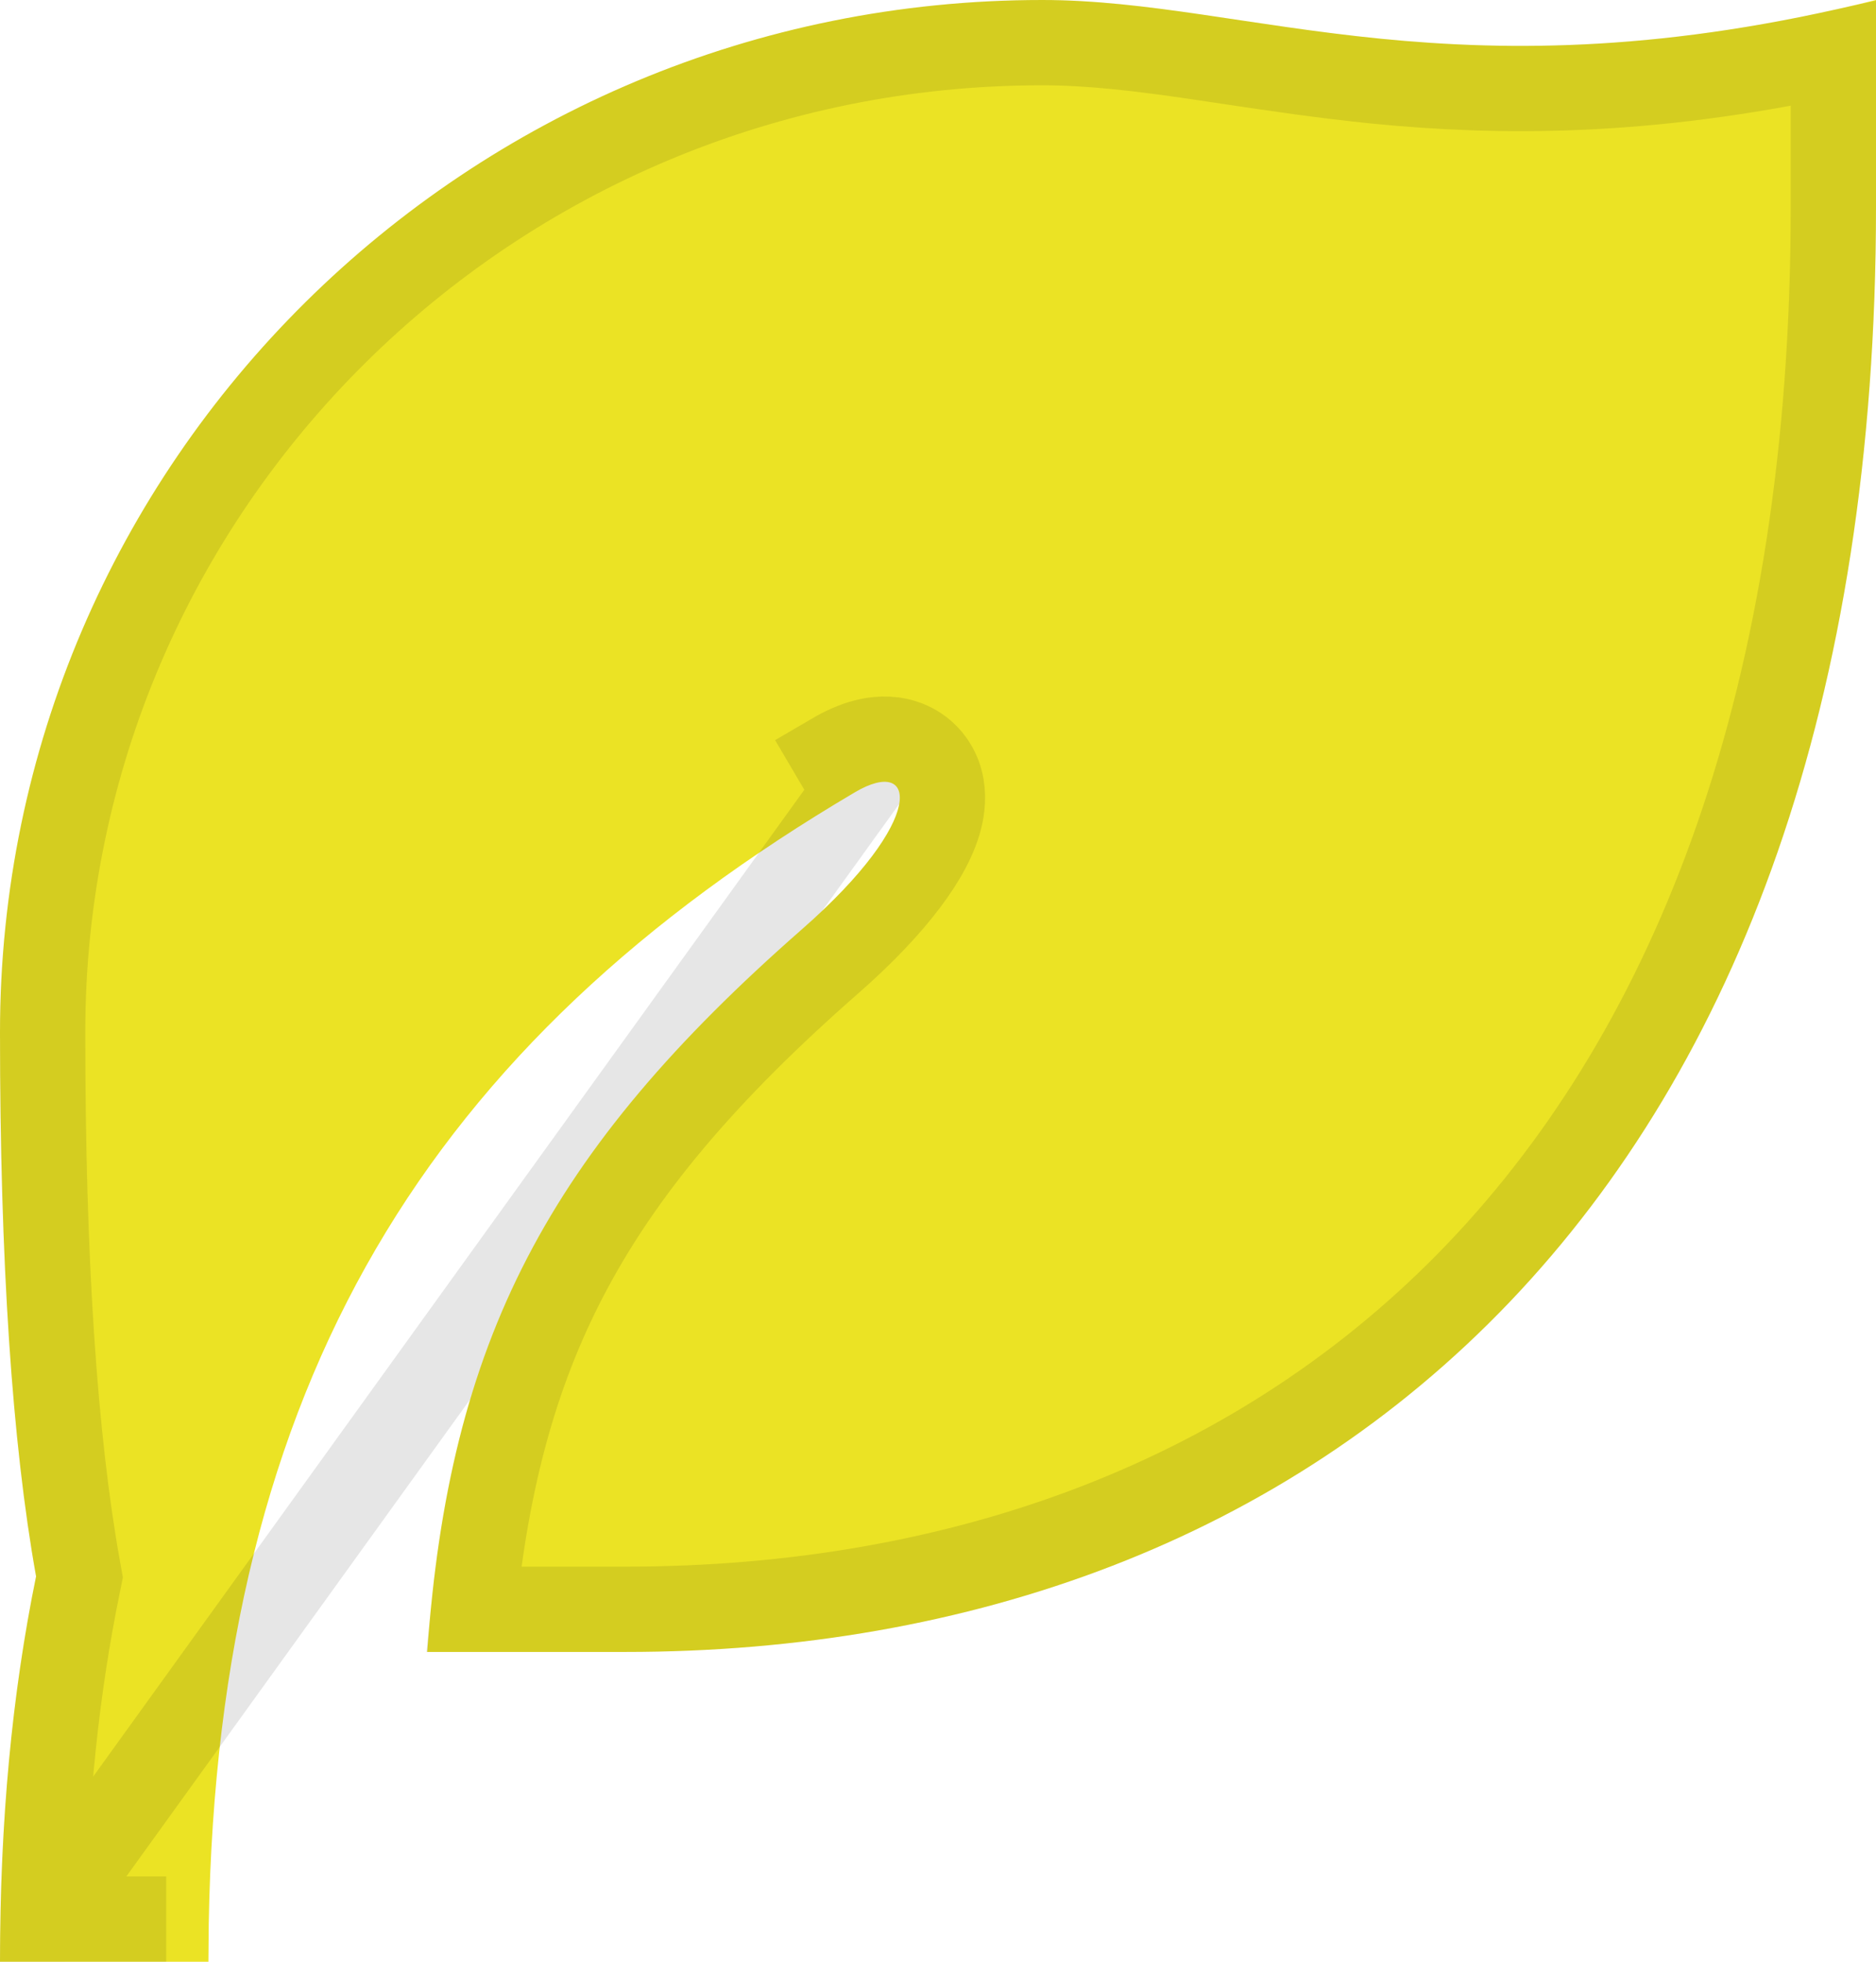 <svg width="22" height="23" viewBox="0 0 22 23" fill="none" xmlns="http://www.w3.org/2000/svg">
<path d="M22 0V2.421C22 14.075 15.433 19.368 7.334 19.368H5.01C5.269 15.722 6.415 13.515 9.407 10.893C10.878 9.604 10.754 8.86 10.029 9.287C5.038 12.229 2.558 16.204 2.448 22.552L2.444 23H0C0 21.35 0.142 19.853 0.423 18.482C0.142 16.916 0 14.79 0 12.105C0 5.42 5.472 0 12.222 0C14.666 0 17.111 1.211 22 0Z" fill="#EBE324"/>
<path d="M0.505 22.5C0.53 21.076 0.668 19.777 0.913 18.583L0.932 18.489L0.915 18.394C0.641 16.87 0.5 14.777 0.5 12.105C0.5 5.7 5.743 0.5 12.222 0.5C12.794 0.5 13.375 0.571 14.021 0.665C14.154 0.684 14.29 0.705 14.43 0.726C14.957 0.805 15.528 0.89 16.145 0.952C17.588 1.094 19.296 1.105 21.5 0.629V2.421C21.5 8.155 19.886 12.255 17.343 14.92C14.8 17.583 11.274 18.868 7.334 18.868H5.554C5.708 17.343 6.041 16.106 6.627 14.977C7.282 13.716 8.268 12.556 9.736 11.27C10.123 10.931 10.417 10.617 10.626 10.339C10.829 10.07 10.978 9.801 11.031 9.55C11.057 9.425 11.069 9.26 11.008 9.094C10.938 8.907 10.791 8.764 10.601 8.702C10.432 8.646 10.269 8.665 10.146 8.696C10.018 8.729 9.893 8.787 9.775 8.856C9.775 8.856 9.775 8.856 9.775 8.856L10.029 9.287L0.505 22.5ZM0.505 22.5H1.949H0.505Z" stroke="black" stroke-opacity="0.1"/>
</svg>
